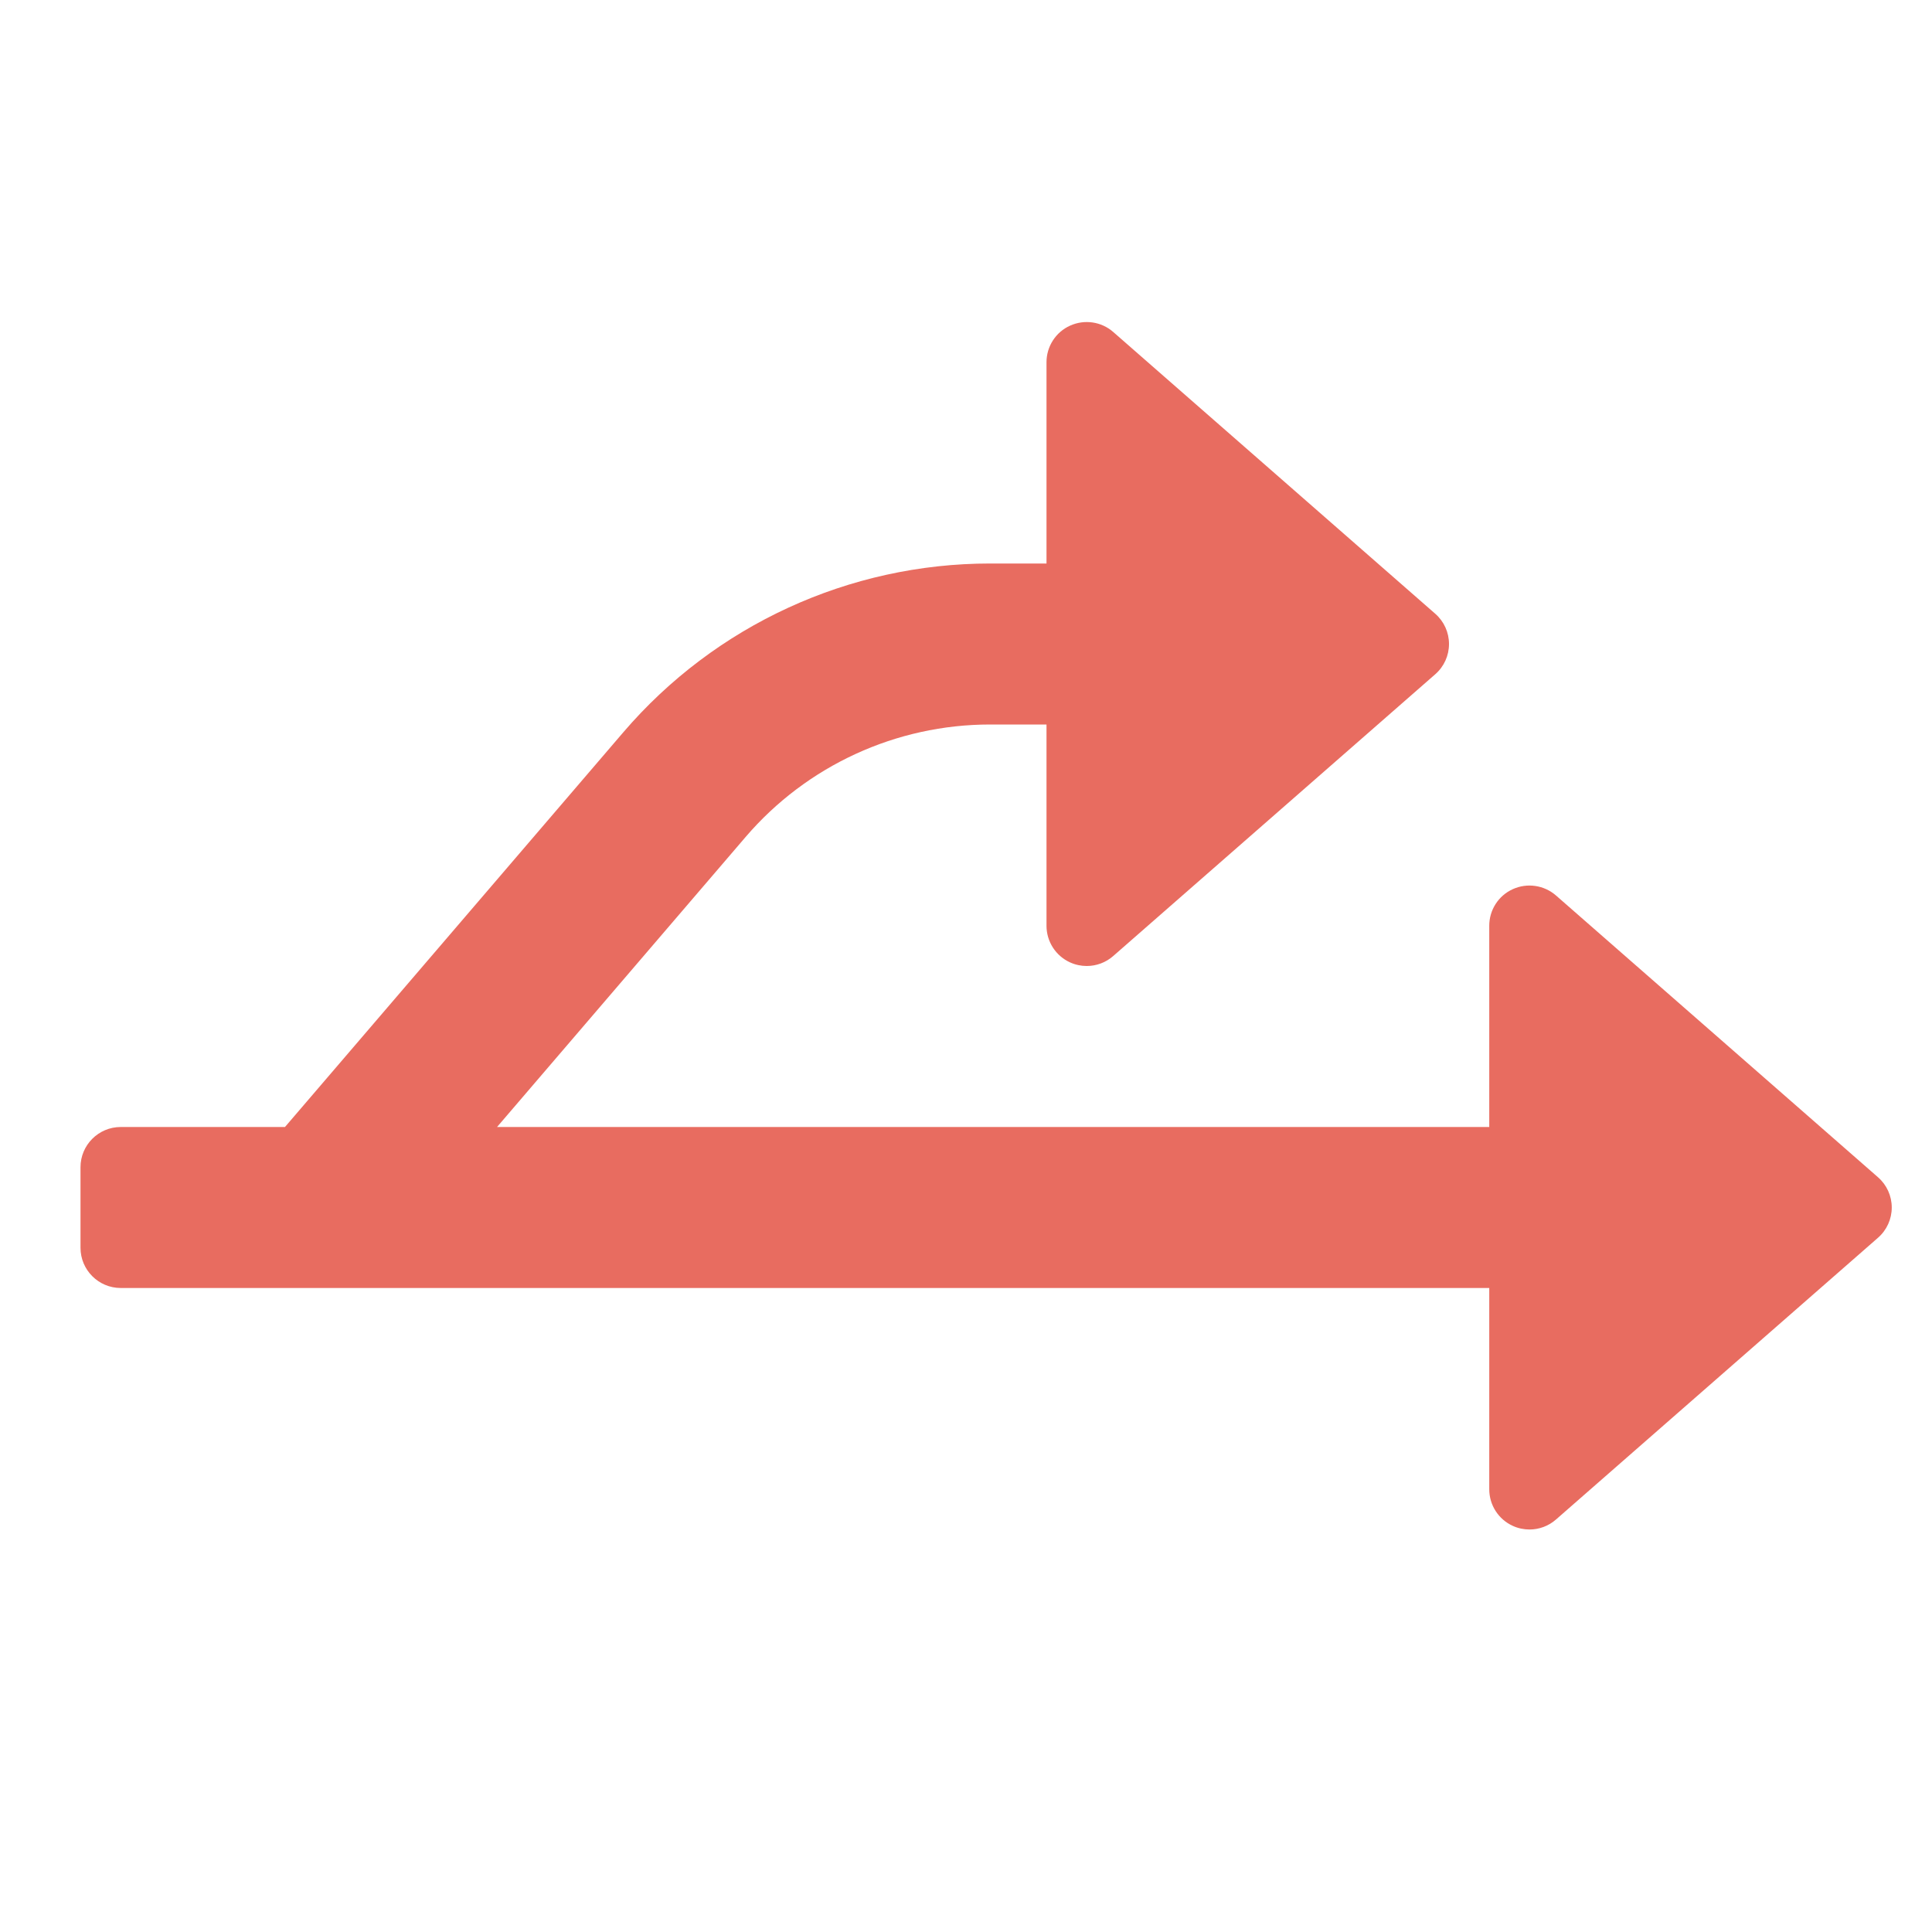 <?xml version="1.0" encoding="utf-8"?>
<!-- Generator: Adobe Illustrator 19.2.0, SVG Export Plug-In . SVG Version: 6.00 Build 0)  -->
<!DOCTYPE svg PUBLIC "-//W3C//DTD SVG 1.1//EN" "http://www.w3.org/Graphics/SVG/1.1/DTD/svg11.dtd">
<svg version="1.1" id="Layer_1" xmlns="http://www.w3.org/2000/svg" xmlns:xlink="http://www.w3.org/1999/xlink" x="0px" y="0px"
	 width="48px" height="48px" viewBox="0 0 48 48" enable-background="new 0 0 48 48" xml:space="preserve">
<path fill="#E86C60" d="M38.658,22.248c-0.295-0.258-0.716-0.319-1.071-0.158C37.229,22.251,37,22.607,37,23v5
	H12.349l6.176-7.206C20.045,19.021,22.264,18,24.6,18H26v5c0,0.393,0.229,0.749,0.587,0.911
	C26.719,23.971,26.86,24,27,24c0.237,0,0.473-0.085,0.658-0.248l8-7C35.876,16.562,36,16.289,36,16
	s-0.124-0.562-0.342-0.752l-8-7c-0.294-0.258-0.714-0.319-1.071-0.158C26.229,8.251,26,8.607,26,9v5
	h-1.4c-3.503,0-6.832,1.531-9.112,4.191L7.08,28H3c-0.552,0-1,0.448-1,1v2c0,0.552,0.448,1,1,1h5h29v5
	c0,0.393,0.229,0.749,0.587,0.911C37.719,37.971,37.86,38,38,38c0.237,0,0.473-0.085,0.658-0.248l8-7
	C46.876,30.562,47,30.289,47,30s-0.124-0.562-0.342-0.752L38.658,22.248z"/>
</svg>
